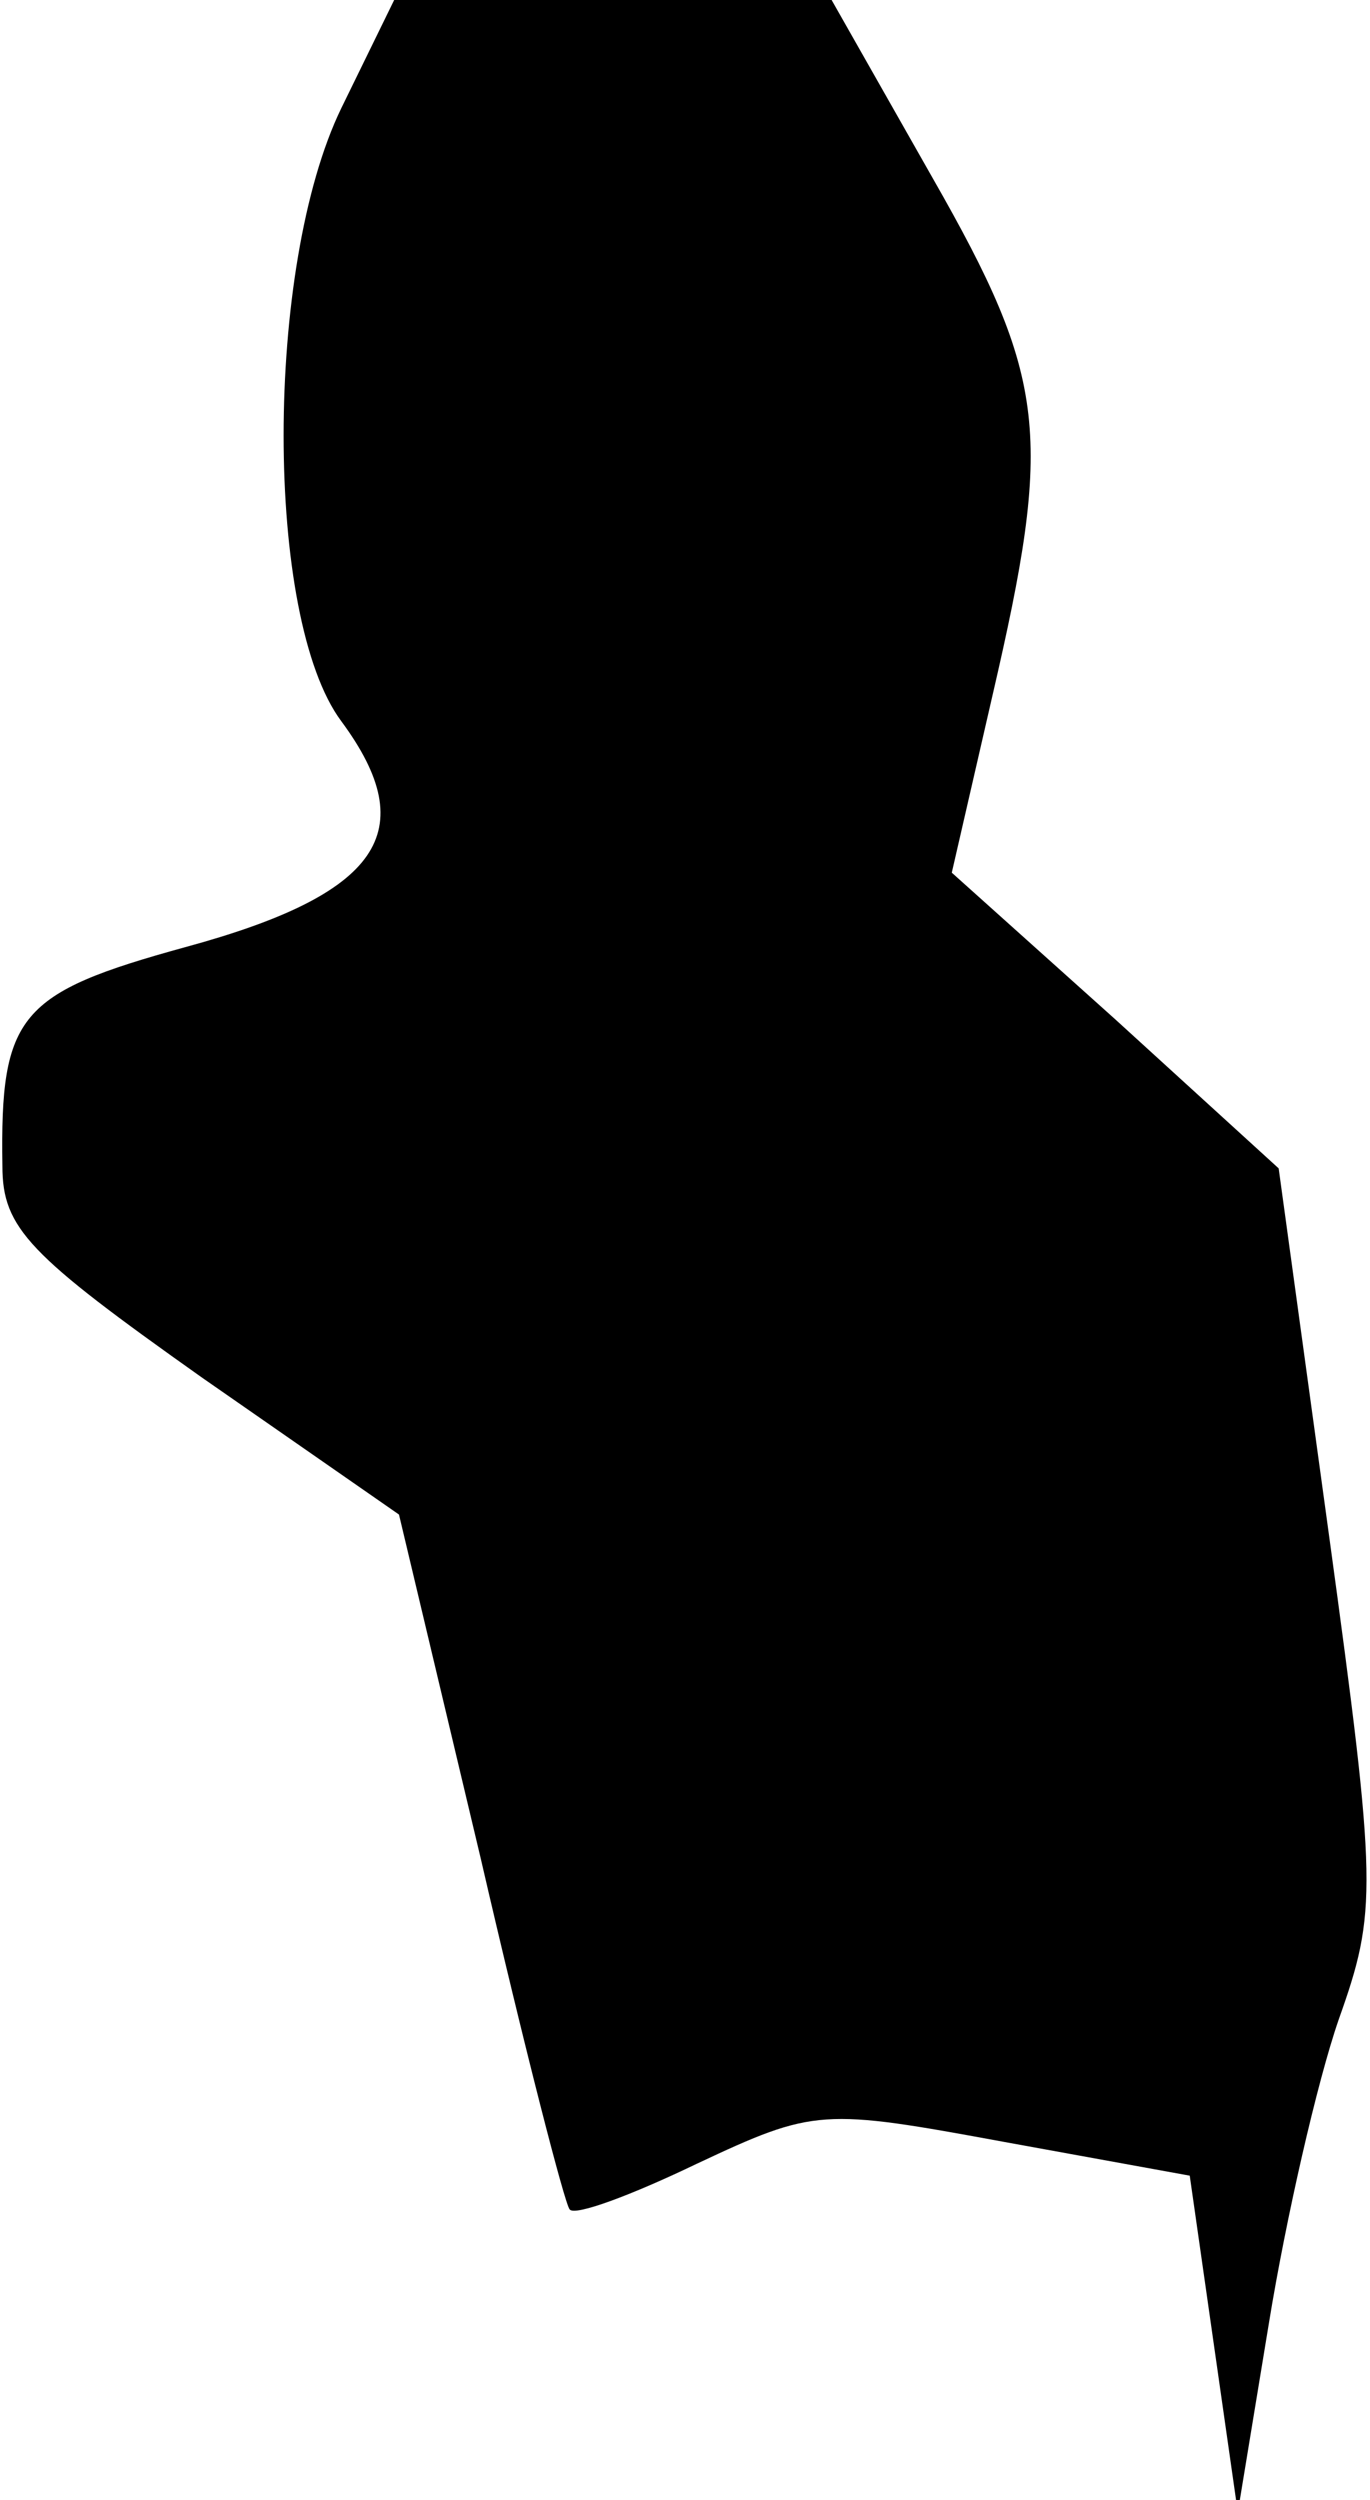 <?xml version="1.0" standalone="no"?>
<!DOCTYPE svg PUBLIC "-//W3C//DTD SVG 20010904//EN"
 "http://www.w3.org/TR/2001/REC-SVG-20010904/DTD/svg10.dtd">
<svg version="1.0" xmlns="http://www.w3.org/2000/svg"
 width="57pt" height="104pt" viewBox="0 0 57 104"
 preserveAspectRatio="xMidYMid meet">
<g transform="translate(0,104) scale(0.1,-0.1)"
fill="#000000" stroke="none">
<path fill="#000000" stroke="none" d="M142 995 c-32 -66 -32 -212 0 -255 34
-46 16 -72 -65 -94 -69 -19 -77 -28 -76 -91 0 -26 11 -37 83 -88 l82 -57 34
-143 c18 -78 35 -144 37 -146 2 -3 26 6 53 19 49 23 52 23 128 9 l77 -14 10
-70 10 -70 13 79 c7 43 20 100 29 126 16 45 16 55 -4 201 l-21 153 -68 62 -68
61 17 74 c25 108 23 131 -25 215 l-42 74 -91 0 -91 0 -22 -45z"/>
</g>
</svg>
